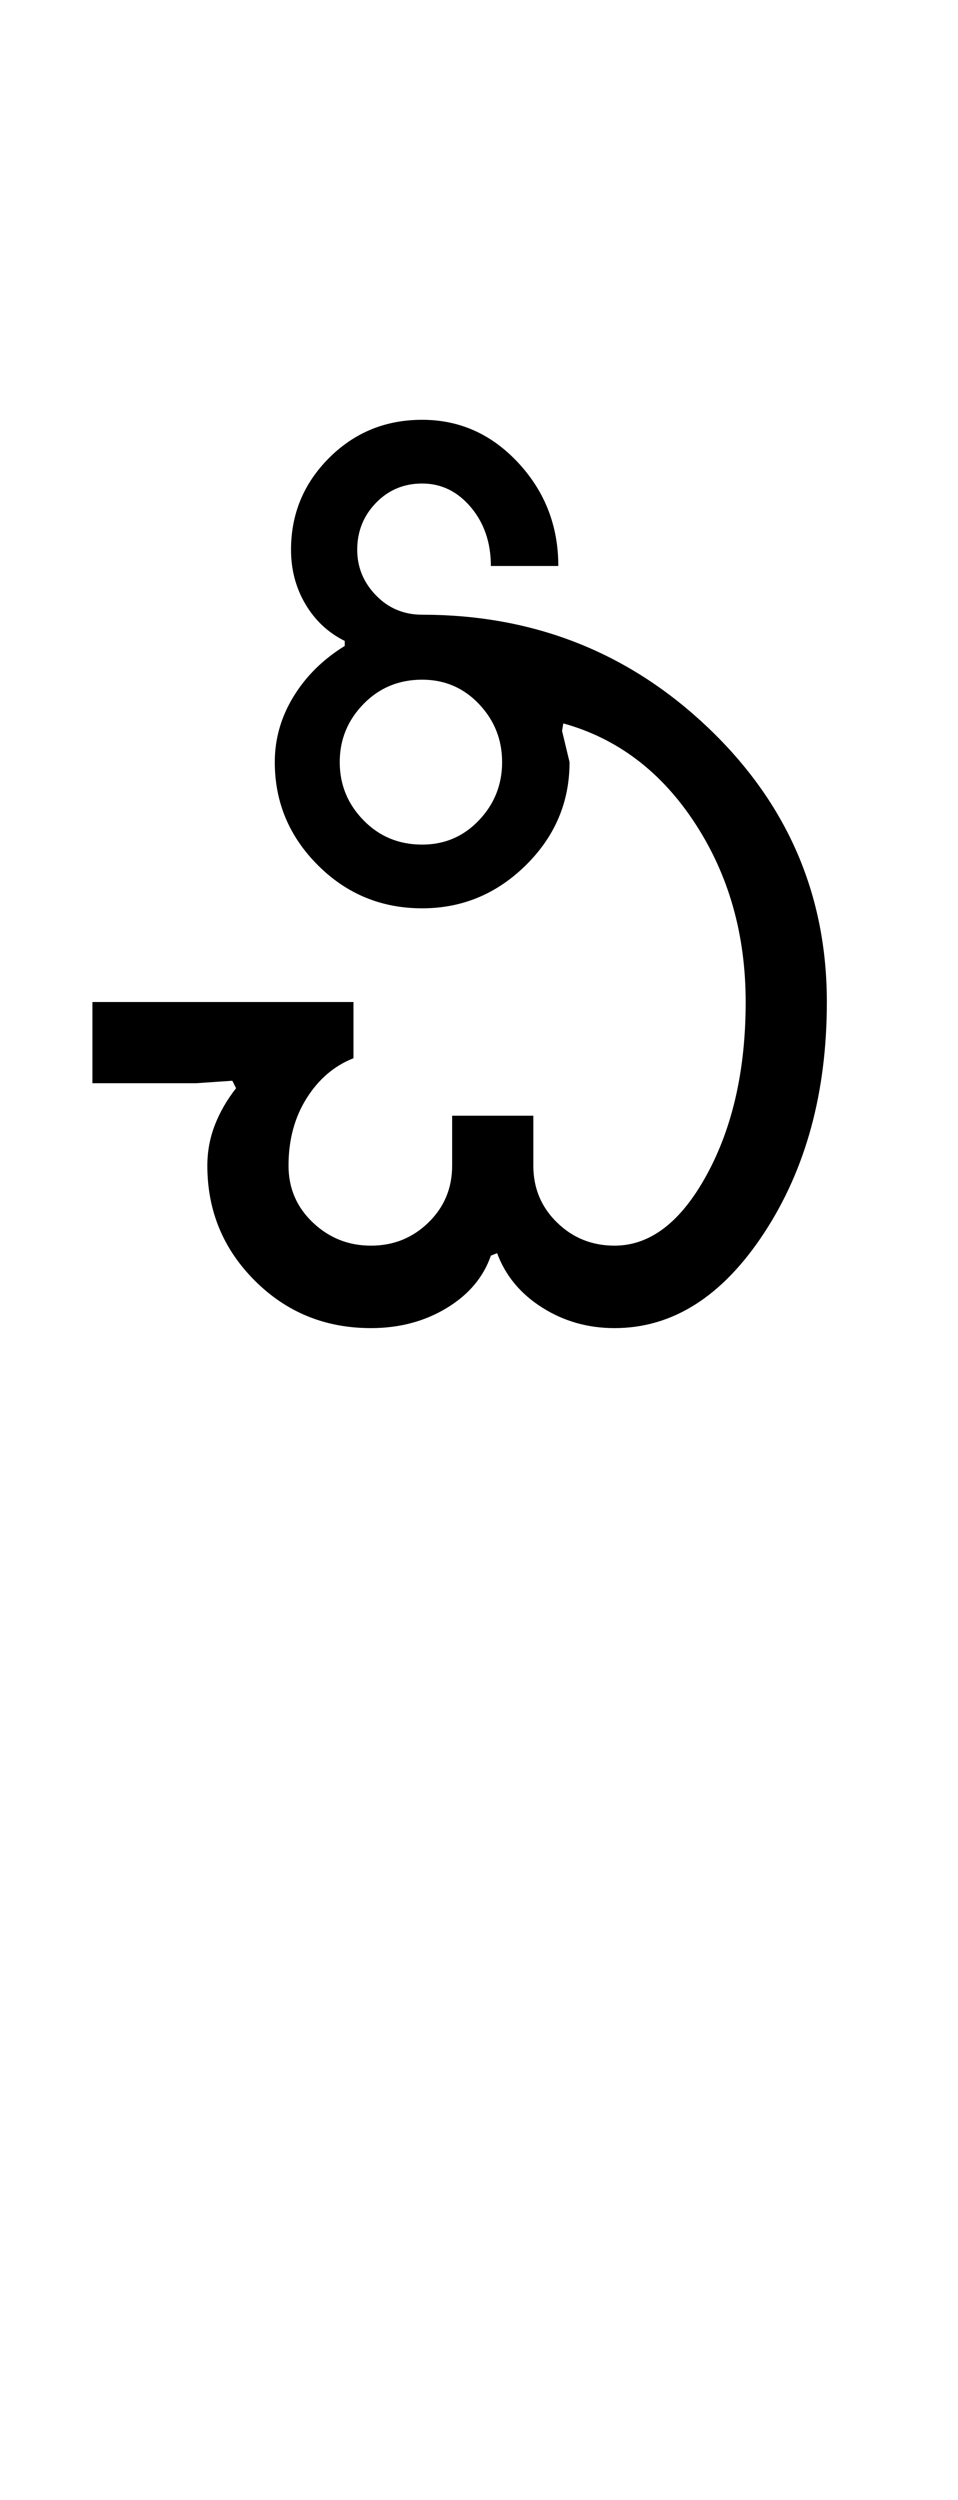 <?xml version="1.0" encoding="UTF-8"?>
<svg xmlns="http://www.w3.org/2000/svg" xmlns:xlink="http://www.w3.org/1999/xlink" width="191.75pt" height="500.25pt" viewBox="0 0 191.75 500.25" version="1.1">
<defs>
<g>
<symbol overflow="visible" id="glyph0-0">
<path style="stroke:none;" d="M 8.5 0 L 8.5 -170.5 L 76.5 -170.5 L 76.5 0 Z M 17 -8.5 L 68 -8.5 L 68 -162 L 17 -162 Z M 17 -8.5 "/>
</symbol>
<symbol overflow="visible" id="glyph0-1">
<path style="stroke:none;" d="M 107 0 C 101.664 0 96.832 -1.375 92.5 -4.125 C 88.164 -6.875 85.164 -10.5 83.5 -15 L 82.25 -14.5 C 80.75 -10.164 77.789 -6.664 73.375 -4 C 68.957 -1.332 63.914 0 58.25 0 C 49.082 0 41.332 -3.164 35 -9.5 C 28.664 -15.832 25.5 -23.5 25.5 -32.5 C 25.5 -35.332 26 -38.039 27 -40.625 C 28 -43.207 29.414 -45.664 31.25 -48 L 30.5 -49.5 L 23.25 -49 L 2.5 -49 L 2.5 -65.25 L 54.75 -65.25 L 54.75 -54 C 50.914 -52.5 47.789 -49.832 45.375 -46 C 42.957 -42.164 41.75 -37.664 41.75 -32.5 C 41.75 -28 43.375 -24.207 46.625 -21.125 C 49.875 -18.039 53.75 -16.5 58.25 -16.5 C 62.75 -16.5 66.582 -18.039 69.75 -21.125 C 72.914 -24.207 74.5 -28 74.5 -32.5 L 74.5 -42.5 L 90.75 -42.5 L 90.75 -32.5 C 90.75 -28 92.332 -24.207 95.5 -21.125 C 98.664 -18.039 102.5 -16.5 107 -16.5 C 114.164 -16.5 120.332 -21.25 125.5 -30.75 C 130.664 -40.25 133.25 -51.75 133.25 -65.25 C 133.25 -78.75 129.875 -90.664 123.125 -101 C 116.375 -111.332 107.582 -118 96.75 -121 L 96.5 -119.5 L 98 -113.25 C 98 -105.25 95.082 -98.375 89.25 -92.625 C 83.414 -86.875 76.5 -84 68.5 -84 C 60.332 -84 53.375 -86.875 47.625 -92.625 C 41.875 -98.375 39 -105.25 39 -113.25 C 39 -117.914 40.25 -122.289 42.75 -126.375 C 45.25 -130.457 48.664 -133.832 53 -136.5 L 53 -137.5 C 49.664 -139.164 47.039 -141.625 45.125 -144.875 C 43.207 -148.125 42.25 -151.75 42.25 -155.75 C 42.25 -162.914 44.789 -169.039 49.875 -174.125 C 54.957 -179.207 61.164 -181.75 68.5 -181.75 C 76 -181.75 82.414 -178.875 87.75 -173.125 C 93.082 -167.375 95.75 -160.5 95.75 -152.5 L 82.25 -152.5 C 82.25 -157.164 80.914 -161.082 78.25 -164.25 C 75.582 -167.414 72.332 -169 68.5 -169 C 64.832 -169 61.75 -167.707 59.25 -165.125 C 56.75 -162.539 55.5 -159.414 55.5 -155.75 C 55.5 -152.25 56.75 -149.207 59.25 -146.625 C 61.75 -144.039 64.832 -142.75 68.5 -142.75 C 90.832 -142.75 109.914 -135.207 125.75 -120.125 C 141.582 -105.039 149.5 -86.75 149.5 -65.25 C 149.5 -47.25 145.332 -31.875 137 -19.125 C 128.664 -6.375 118.664 0 107 0 Z M 52 -113.25 C 52 -108.75 53.582 -104.875 56.75 -101.625 C 59.914 -98.375 63.832 -96.75 68.5 -96.75 C 73 -96.75 76.789 -98.375 79.875 -101.625 C 82.957 -104.875 84.5 -108.75 84.5 -113.25 C 84.5 -117.75 82.957 -121.625 79.875 -124.875 C 76.789 -128.125 73 -129.75 68.5 -129.75 C 63.832 -129.75 59.914 -128.125 56.75 -124.875 C 53.582 -121.625 52 -117.75 52 -113.25 Z M 52 -113.25 "/>
</symbol>
</g>
</defs>
<g id="surface1">
<rect x="0" y="0" width="191.75" height="500.25" style="fill:rgb(100%,100%,100%);fill-opacity:1;stroke:none;"/>
<g style="fill:rgb(0%,0%,0%);fill-opacity:1;">
  <use xlink:href="#glyph0-1" x="16" y="265.75"/>
</g>
</g>
</svg>
